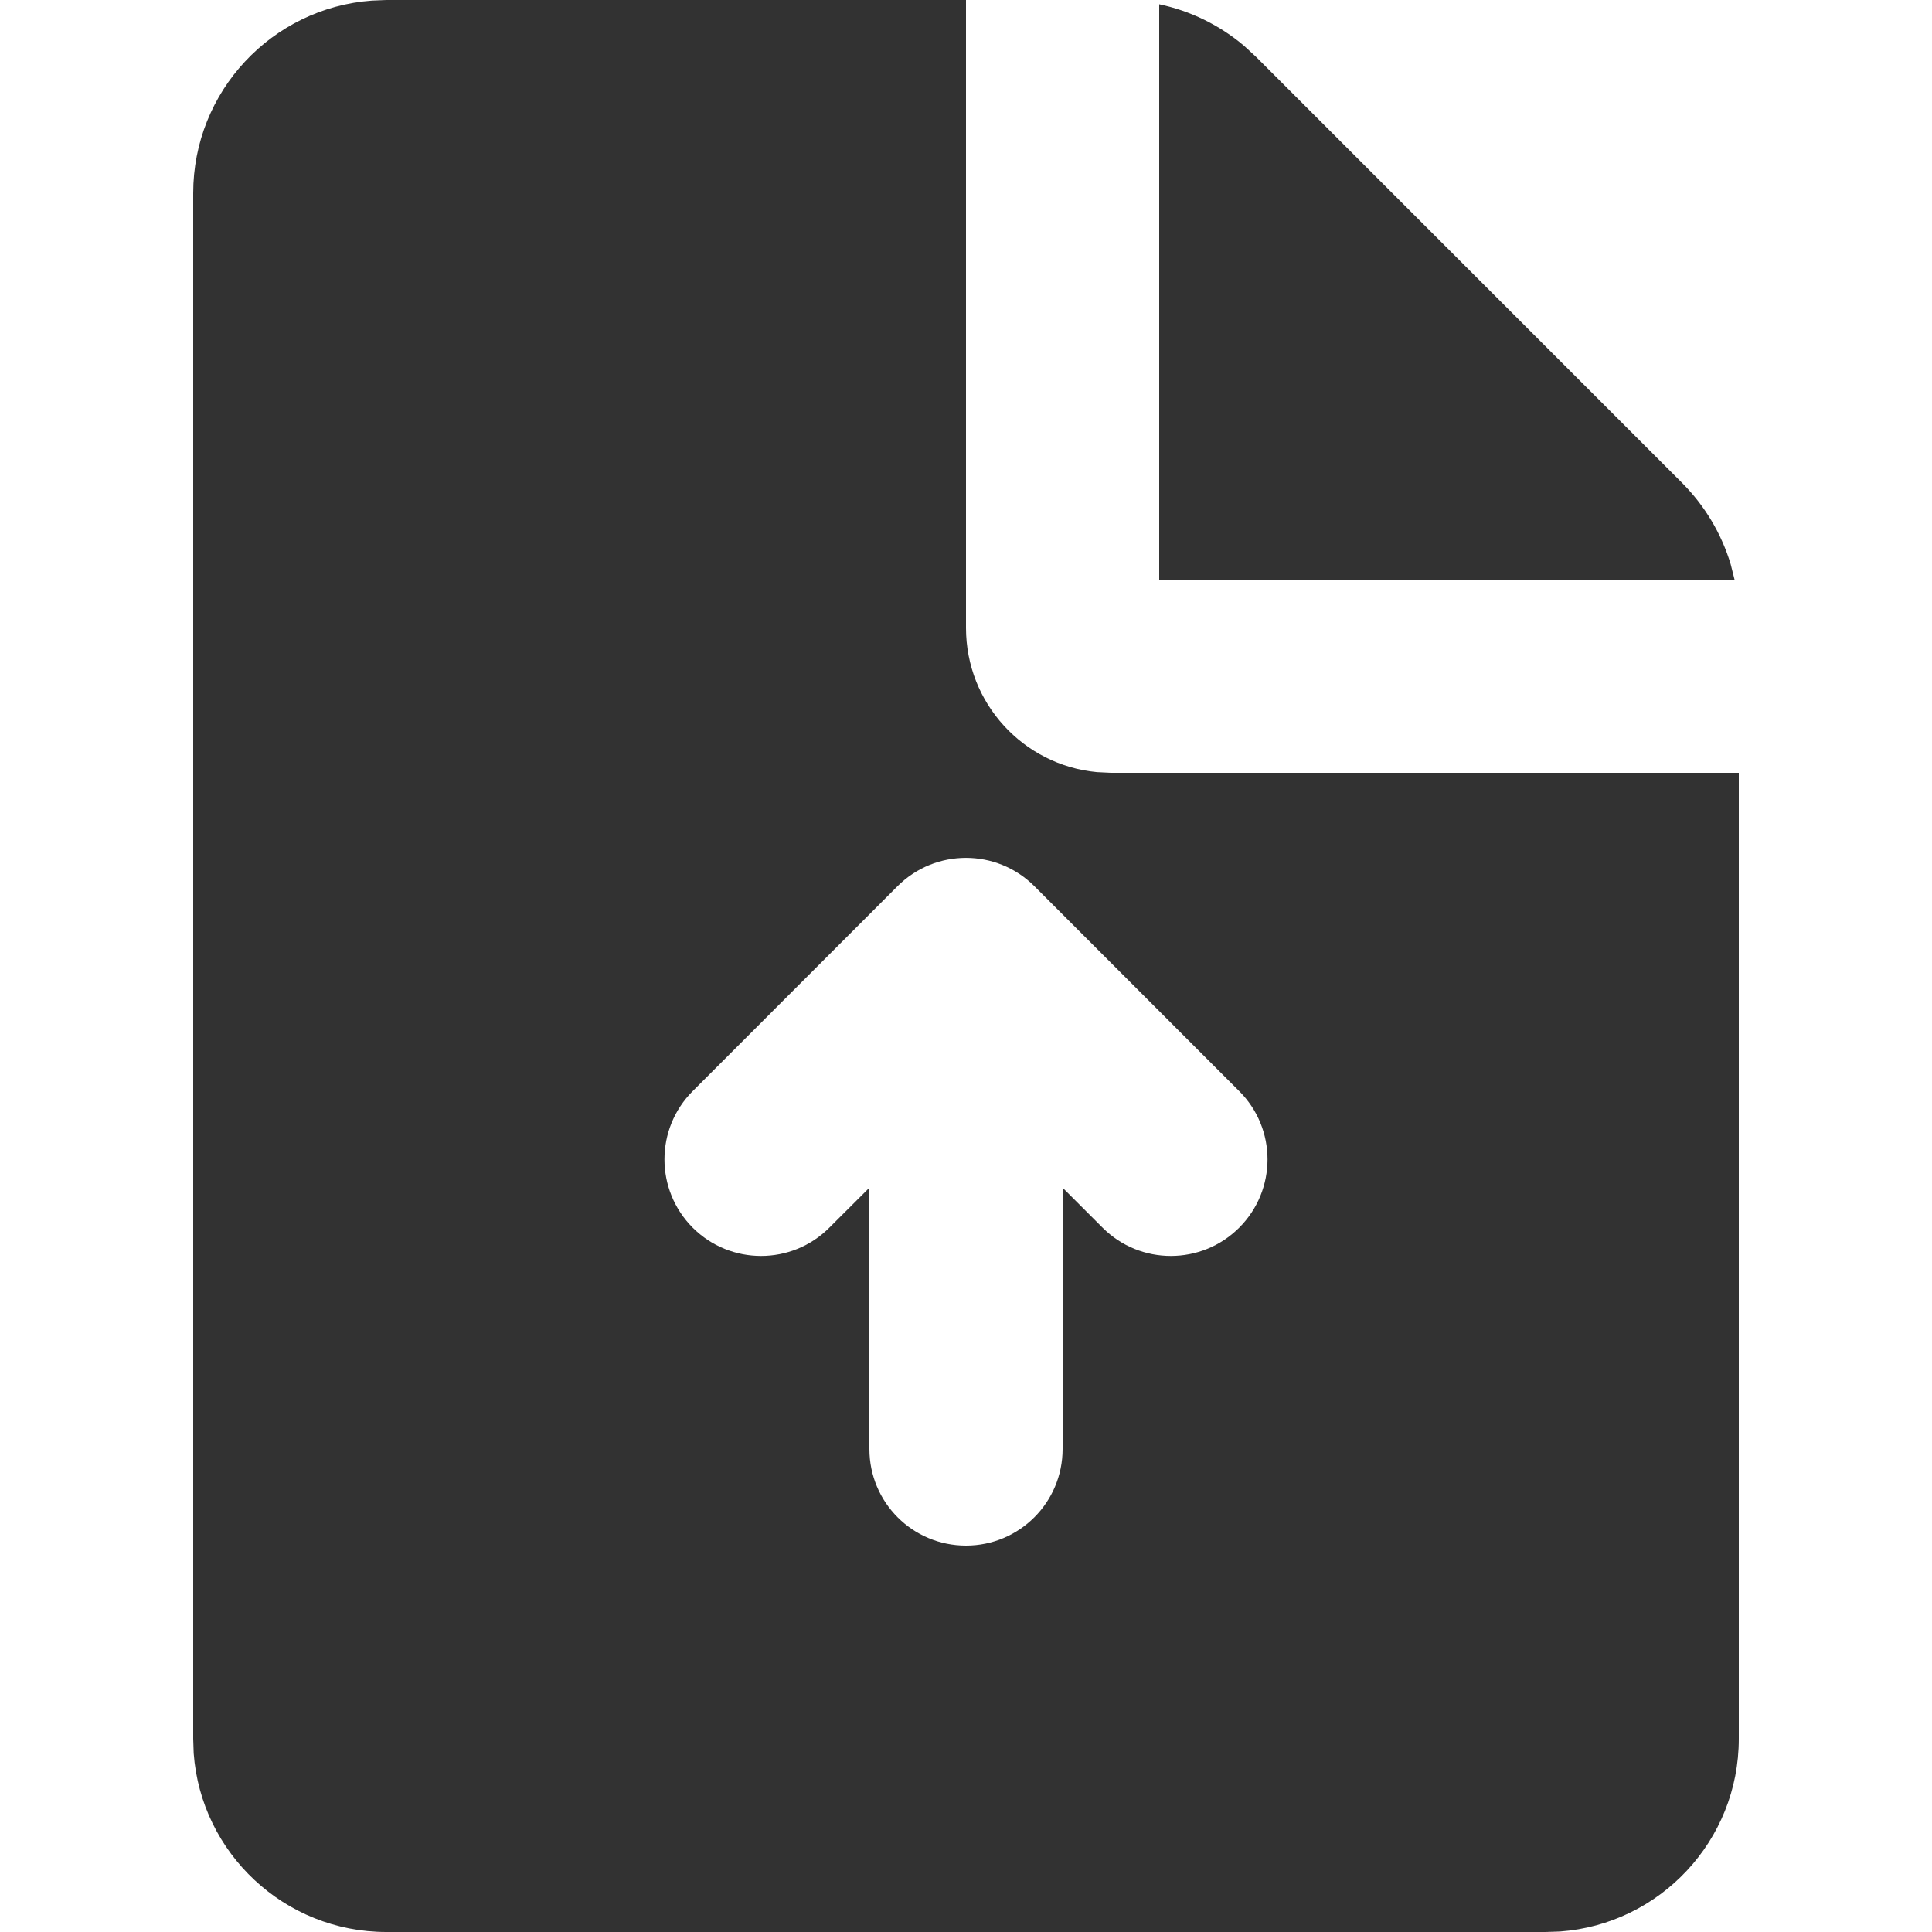 <?xml version="1.0" encoding="utf-8"?>
<svg xmlns="http://www.w3.org/2000/svg" viewBox="641.147 299.013 16 20" width="40px" height="40px">
    <g id="object-2"
        transform="matrix(1, 0, 0, 1, 1.1368683772161603e-13, 5.684341886080802e-14)">
        <path
            d="M 649.147 299.013 L 649.147 305.513 C 649.147 306.293 649.741 306.934 650.502 307.006 L 650.647 307.013 L 657.147 307.013 L 657.147 317.013 C 657.147 318.068 656.331 318.932 655.296 319.008 L 655.147 319.013 L 643.147 319.013 C 642.092 319.013 641.228 318.197 641.152 317.163 L 641.147 317.013 L 641.147 301.013 C 641.147 299.959 641.962 299.095 642.997 299.019 L 643.147 299.013 L 649.147 299.013 Z M 648.439 308.186 L 646.318 310.308 C 645.928 310.698 645.928 311.331 646.318 311.722 C 646.709 312.112 647.342 312.112 647.732 311.722 L 648.147 311.308 L 648.147 314.013 C 648.147 314.566 648.594 315.013 649.147 315.013 C 649.699 315.013 650.147 314.566 650.147 314.013 L 650.147 311.308 L 650.561 311.722 C 650.951 312.112 651.584 312.112 651.975 311.722 C 652.366 311.331 652.366 310.698 651.975 310.308 L 649.854 308.186 C 649.463 307.796 648.83 307.796 648.439 308.186 Z M 651.147 299.057 C 651.469 299.125 651.771 299.272 652.024 299.486 L 652.147 299.599 L 656.561 304.013 C 656.797 304.25 656.968 304.539 657.063 304.854 L 657.103 305.013 L 651.147 305.013 L 651.147 299.057 Z"
            id="形状" style="fill: rgb(50, 50, 50);" stroke="none" stroke-width="1" fill="none"
            fill-rule="evenodd" />
    </g>
</svg>
